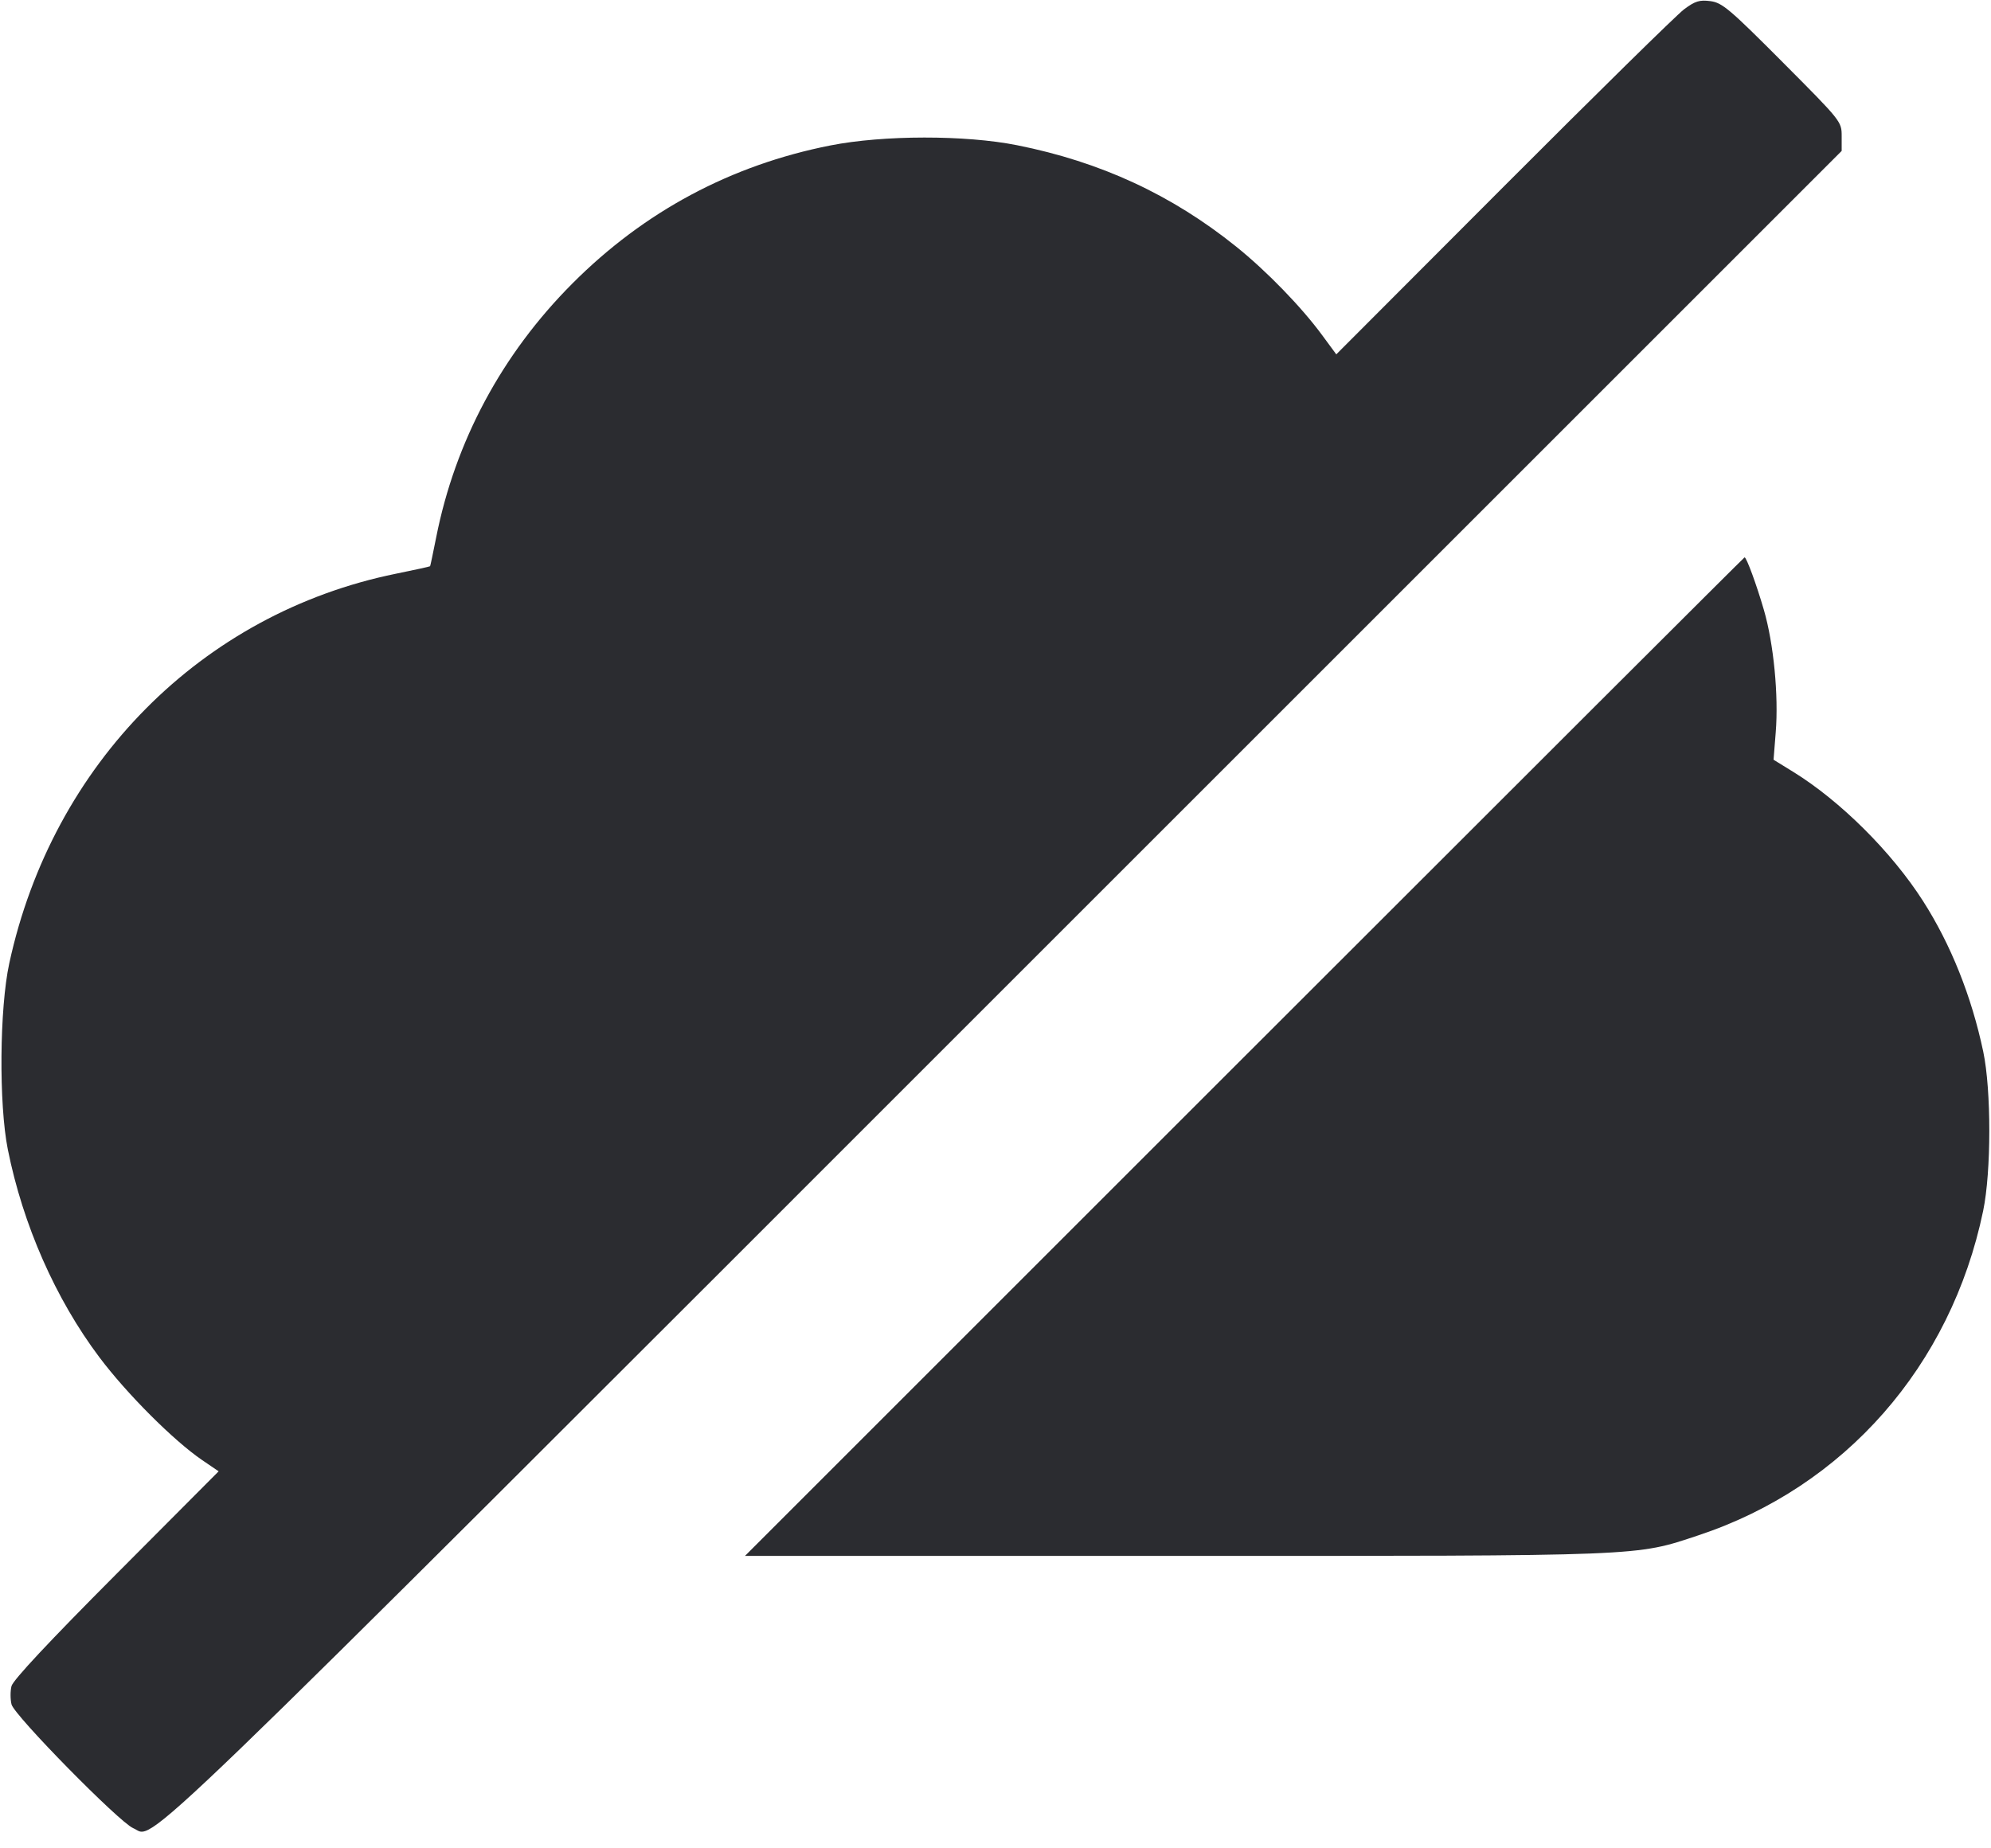 <svg width="56" height="52" viewBox="0 0 56 52" fill="none" xmlns="http://www.w3.org/2000/svg"><path d="M47.367 0.262 C 47.161 0.416,44.876 2.662,42.289 5.255 L 37.585 9.969 37.186 9.427 C 36.600 8.630,35.621 7.622,34.769 6.938 C 32.955 5.479,30.955 4.554,28.609 4.086 C 27.152 3.795,24.845 3.798,23.355 4.092 C 20.559 4.644,18.118 5.950,16.099 7.976 C 14.118 9.962,12.804 12.413,12.268 15.120 C 12.181 15.556,12.105 15.921,12.097 15.930 C 12.090 15.940,11.656 16.035,11.134 16.141 C 5.678 17.253,1.478 21.486,0.261 27.100 C -0.014 28.368,-0.035 31.062,0.220 32.337 C 0.644 34.457,1.562 36.543,2.795 38.184 C 3.565 39.210,4.884 40.530,5.687 41.078 L 6.150 41.393 3.268 44.287 C 1.385 46.177,0.364 47.269,0.323 47.437 C 0.288 47.578,0.289 47.809,0.324 47.950 C 0.401 48.262,3.360 51.272,3.746 51.432 C 4.395 51.701,3.018 53.029,28.210 27.836 L 51.800 4.246 51.800 3.831 C 51.800 3.419,51.792 3.409,50.139 1.749 C 48.648 0.252,48.440 0.076,48.109 0.032 C 47.802 -0.008,47.678 0.030,47.367 0.262 M35.000 29.727 L 20.954 43.773 33.040 43.773 C 46.351 43.773,45.981 43.787,47.772 43.193 C 51.885 41.829,54.873 38.425,55.779 34.067 C 56.009 32.963,56.010 30.671,55.782 29.587 C 55.454 28.032,54.870 26.571,54.089 25.350 C 53.206 23.969,51.764 22.534,50.436 21.714 L 49.884 21.374 49.945 20.604 C 50.029 19.567,49.887 18.101,49.611 17.156 C 49.405 16.446,49.123 15.680,49.069 15.680 C 49.056 15.680,42.726 22.001,35.000 29.727 " fill="#2B2C30" stroke="none" fill-rule="evenodd"></path></svg>